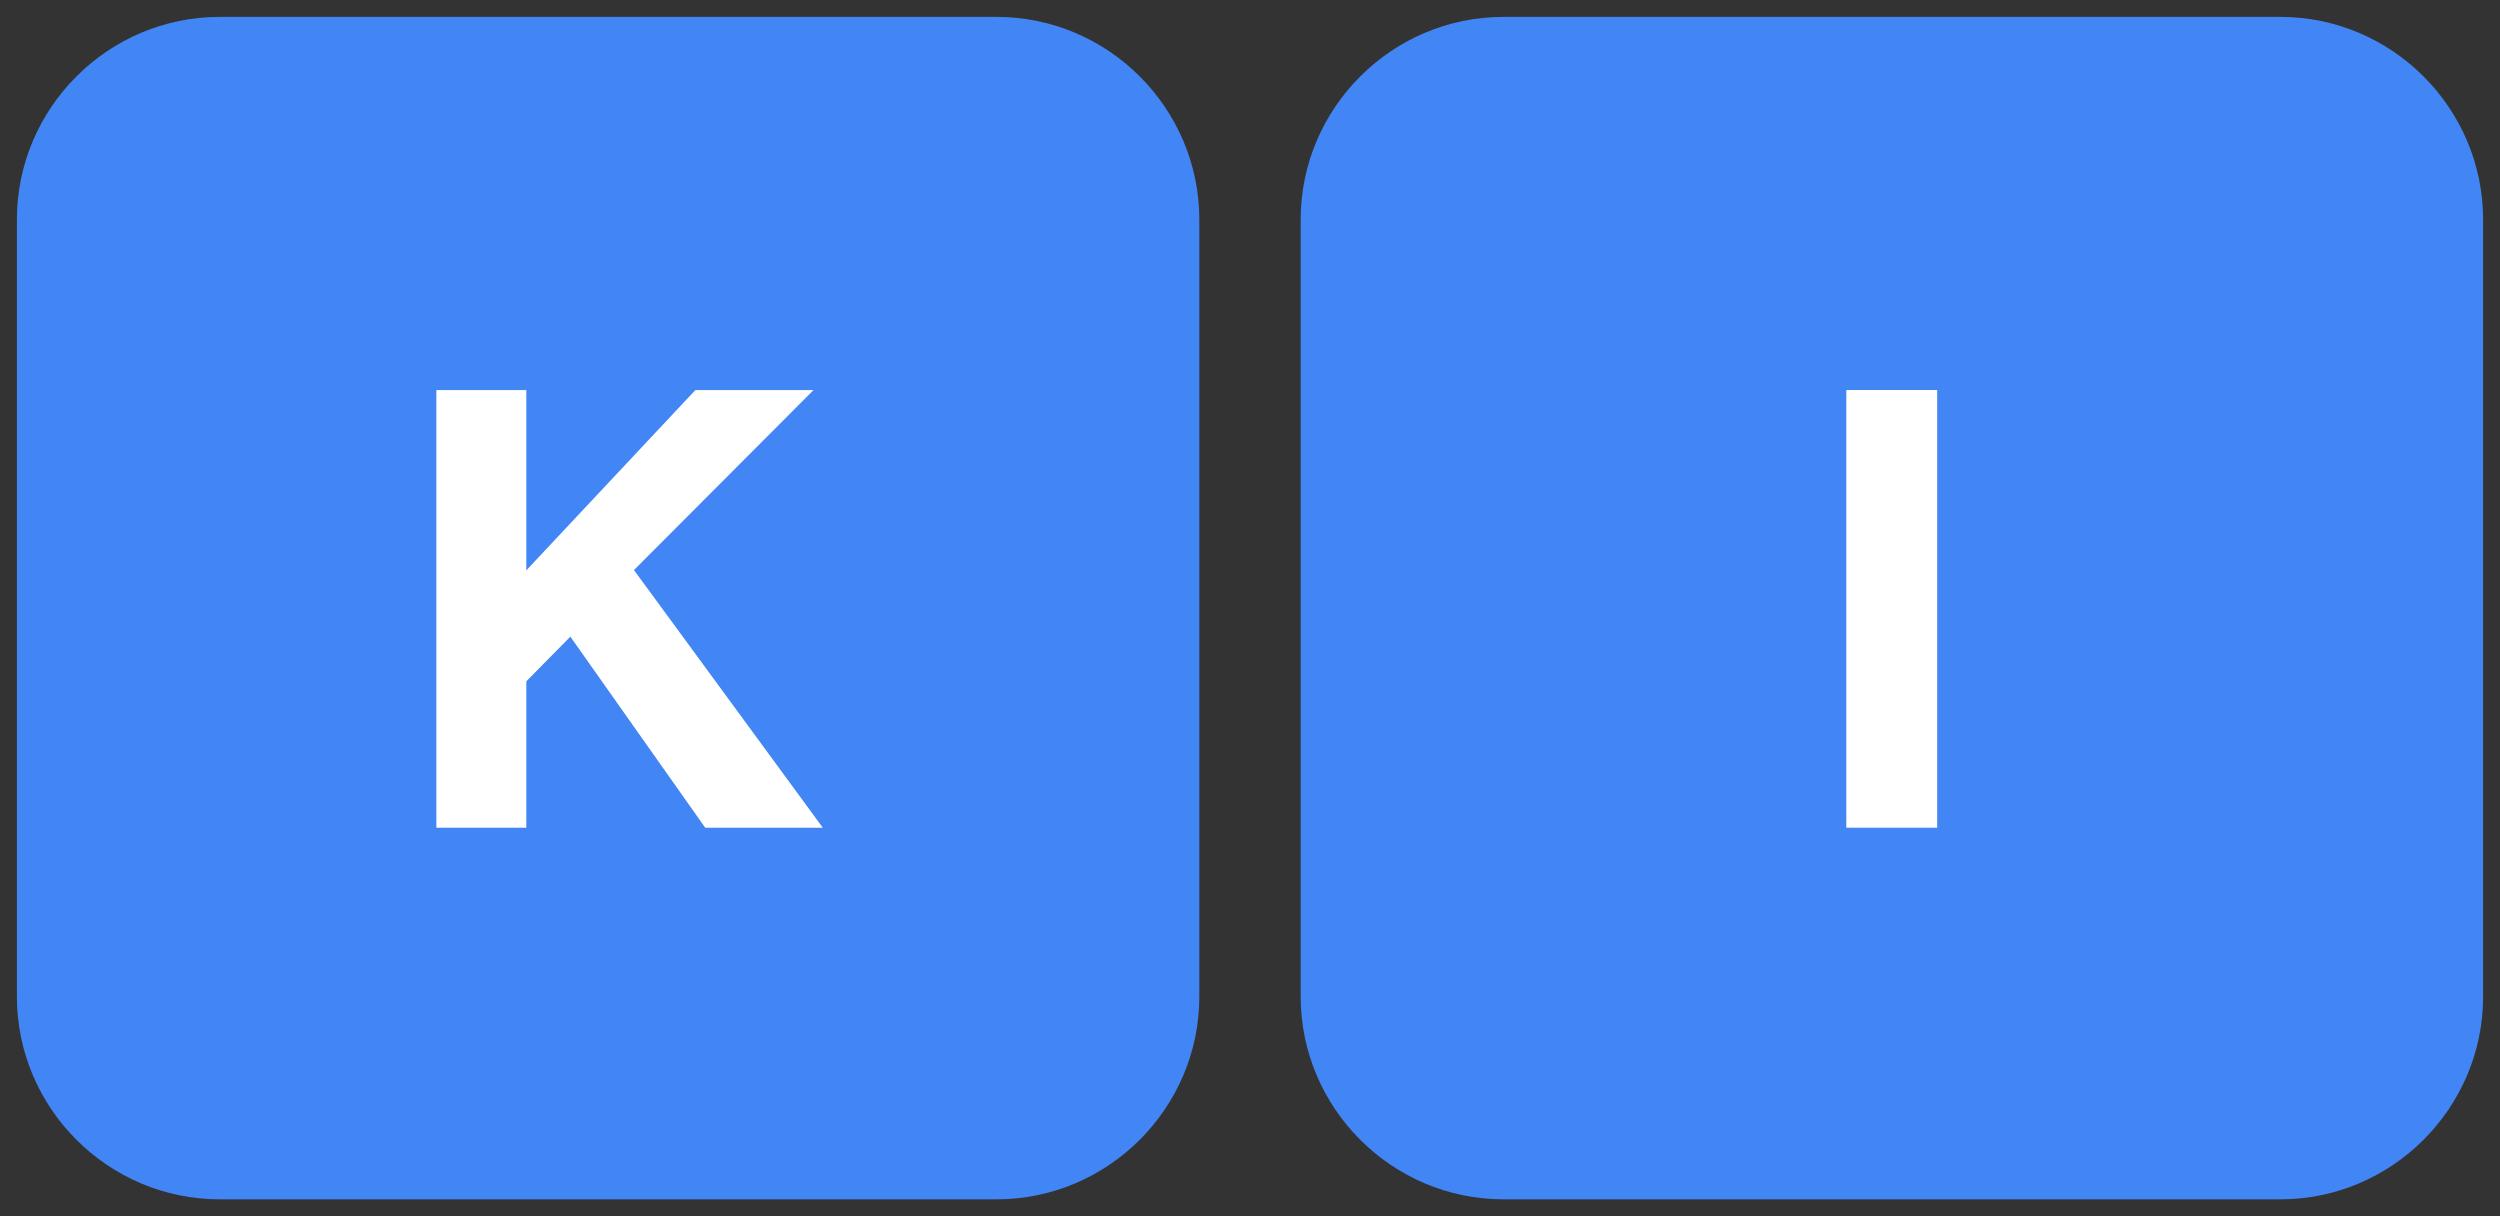 <?xml version="1.0" encoding="iso-8859-1"?>
<!-- Generator: Adobe Illustrator 19.1.0, SVG Export Plug-In . SVG Version: 6.00 Build 0)  -->
<svg version="1.2" baseProfile="tiny" id="Key" xmlns="http://www.w3.org/2000/svg" xmlns:xlink="http://www.w3.org/1999/xlink"
	 x="0px" y="0px" viewBox="0 0 148 72" xml:space="preserve">
<rect x="0" y="0" width="148" height="72" fill="#333333" stroke="none"/>
<g id="Flashlight_Image">
	<g id="M">
		<path fill="#4285F4" d="M59,71H13C6.4,71,1,65.6,1,59V13C1,6.4,6.4,1,13,1h46c6.6,0,12,5.4,12,12v46C71,65.6,65.6,71,59,71z"/>
		<g>
			<path fill="#FFFFFF" d="M25.831,23.09h5.326v10.676L41.168,23.09h6.996L37.531,33.747L48.709,49h-6.961l-7.983-11.31
				l-2.607,2.644V49h-5.326V23.09z"/>
		</g>
	</g>
	<g id="M_3_">
		<path fill="#4285F4" d="M135,71H89c-6.6,0-12-5.4-12-12V13c0-6.6,5.4-12,12-12h46c6.6,0,12,5.4,12,12v46C147,65.6,141.6,71,135,71
			z"/>
		<g>
			<path fill="#FFFFFF" d="M114.681,49h-5.379V23.09h5.379V49z"/>
		</g>
	</g>
</g>
</svg>
